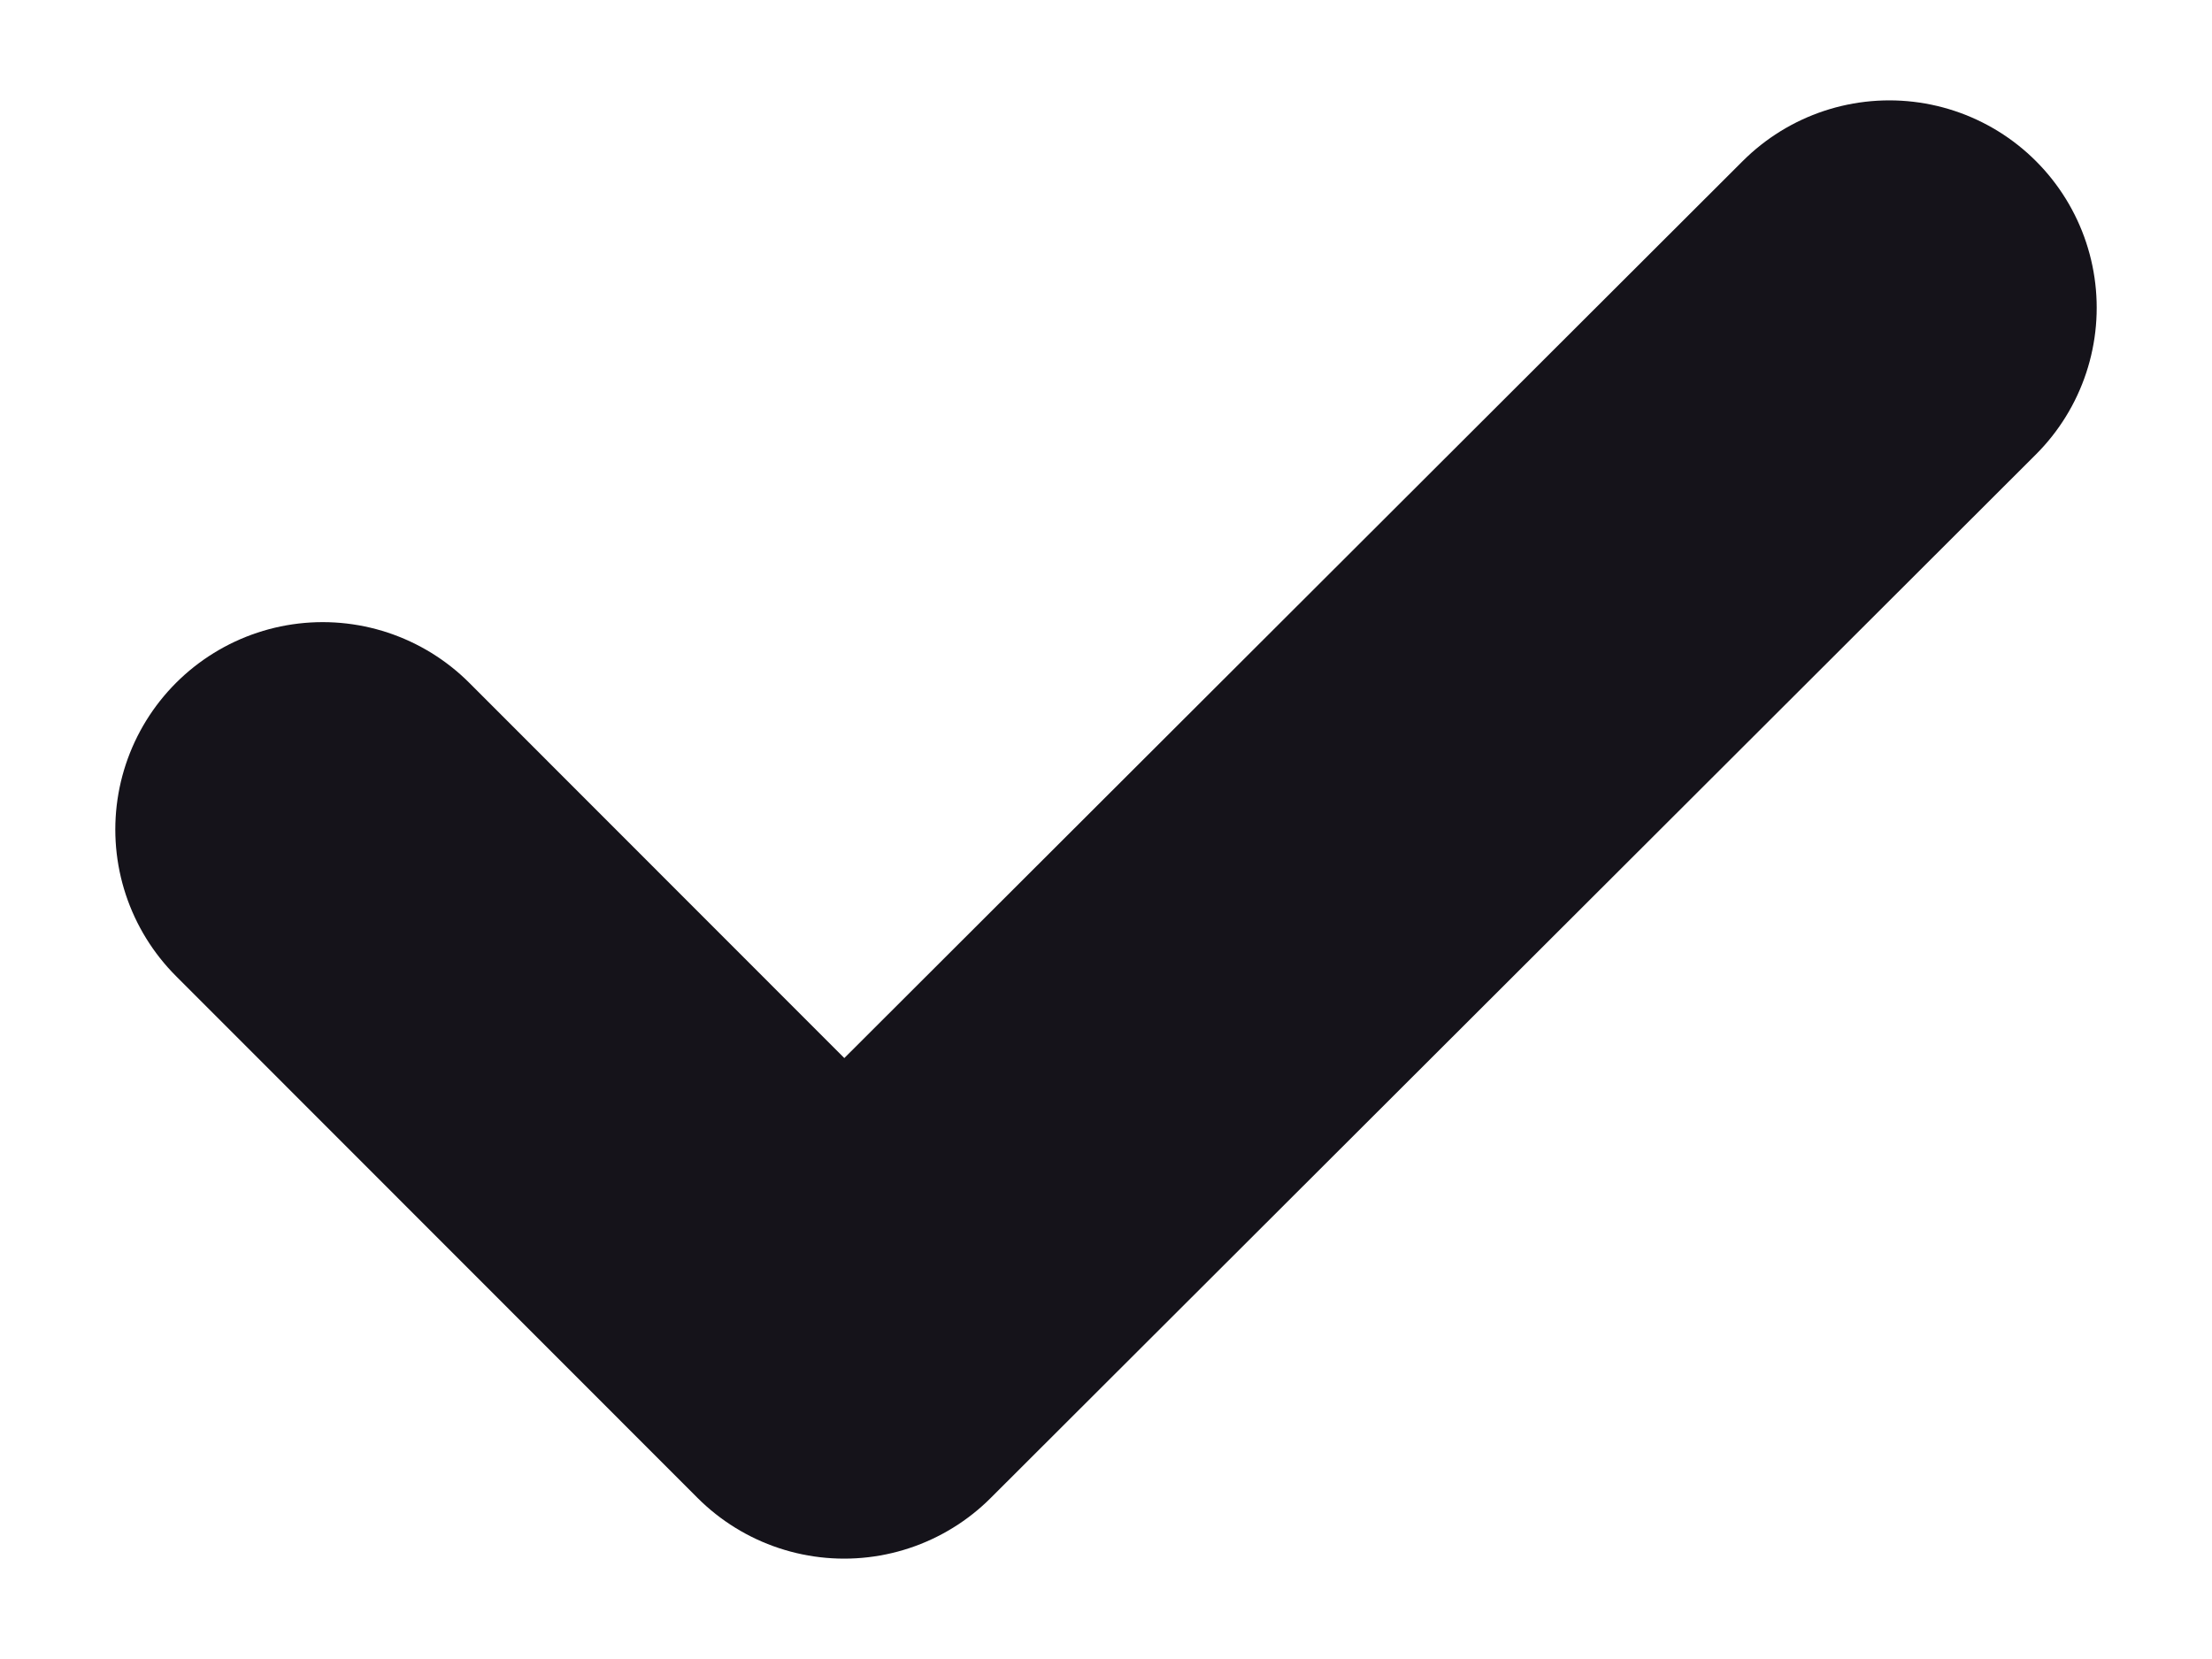 <svg width="8" height="6" viewBox="0 0 8 6" fill="none" xmlns="http://www.w3.org/2000/svg">
<path d="M1.167 3L3.053 4.887L6.833 1.113" stroke="#15131A" stroke-width="1.5" stroke-linecap="round" stroke-linejoin="round"/>
</svg>
